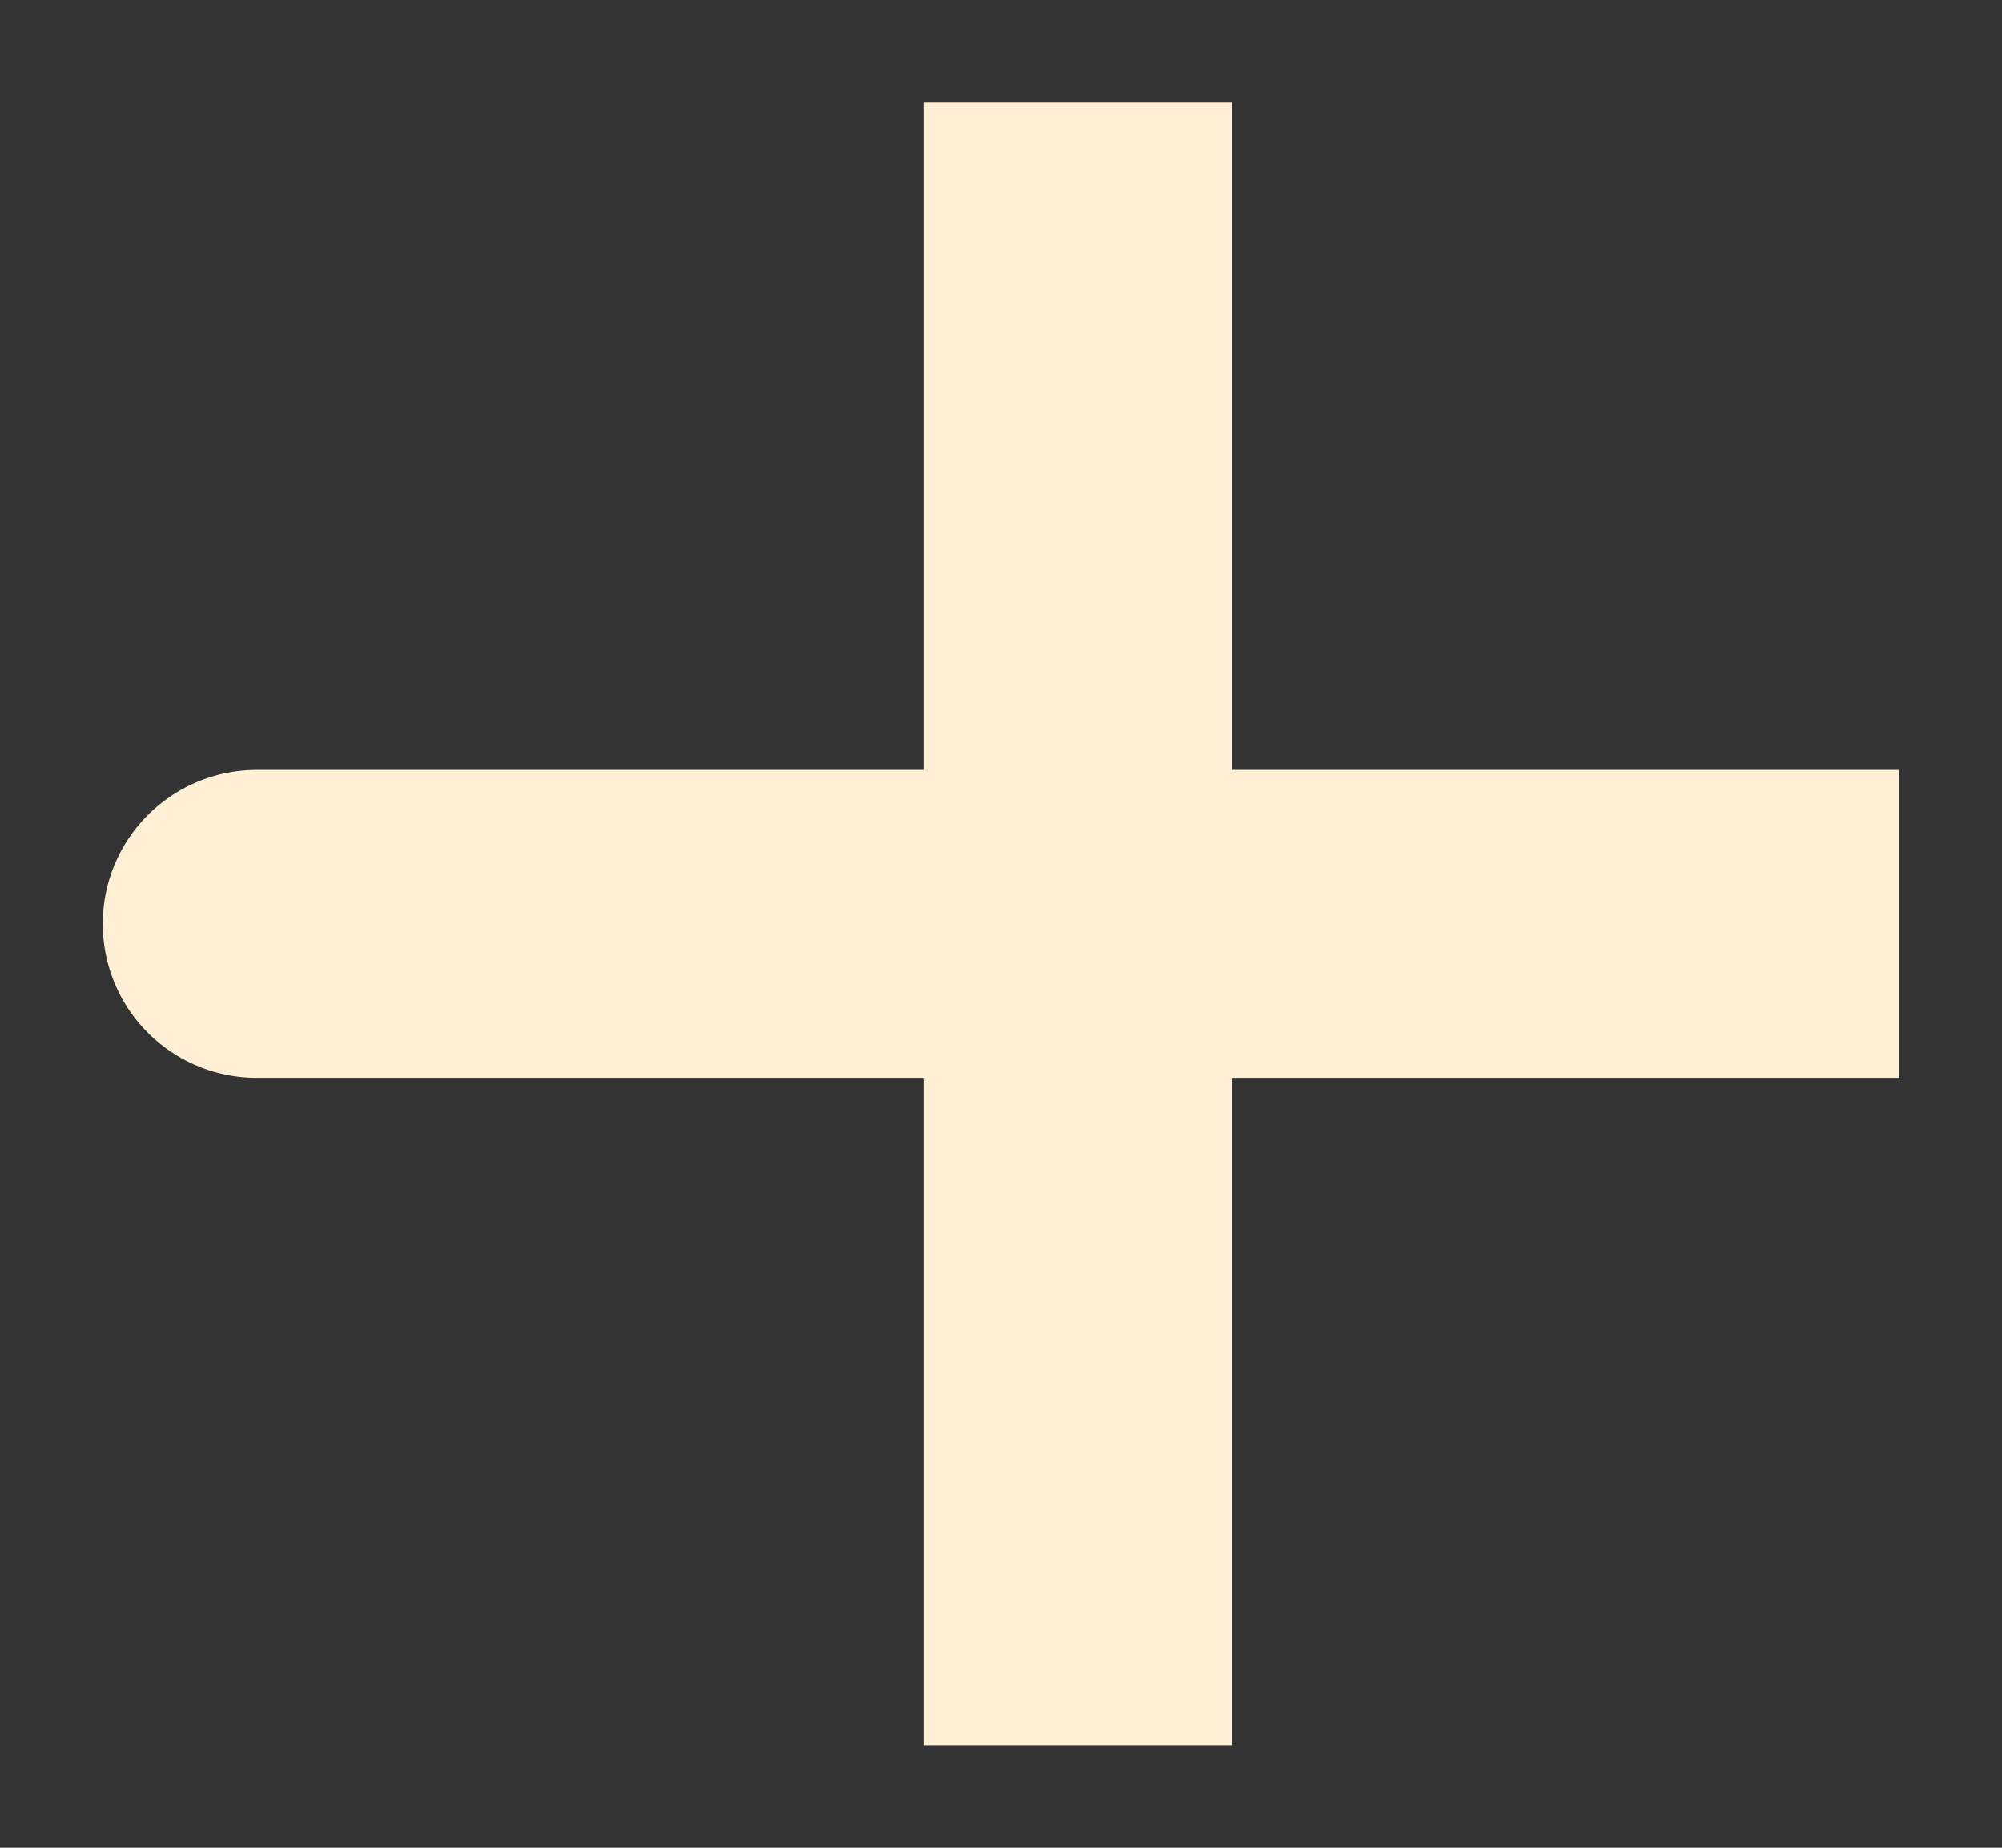 <svg width="13" height="12" viewBox="0 0 13 12" fill="none" xmlns="http://www.w3.org/2000/svg">
<rect x="0" y="0" width="13" height="12" fill="#333333" stroke="none"/>
<path d="M7 6H1.667M7 11.333V6V11.333ZM7 6V0.667V6ZM7 6H12.333H7Z" stroke="#FFEFD5" stroke-width="2" stroke-linecap="round"/>
</svg>
